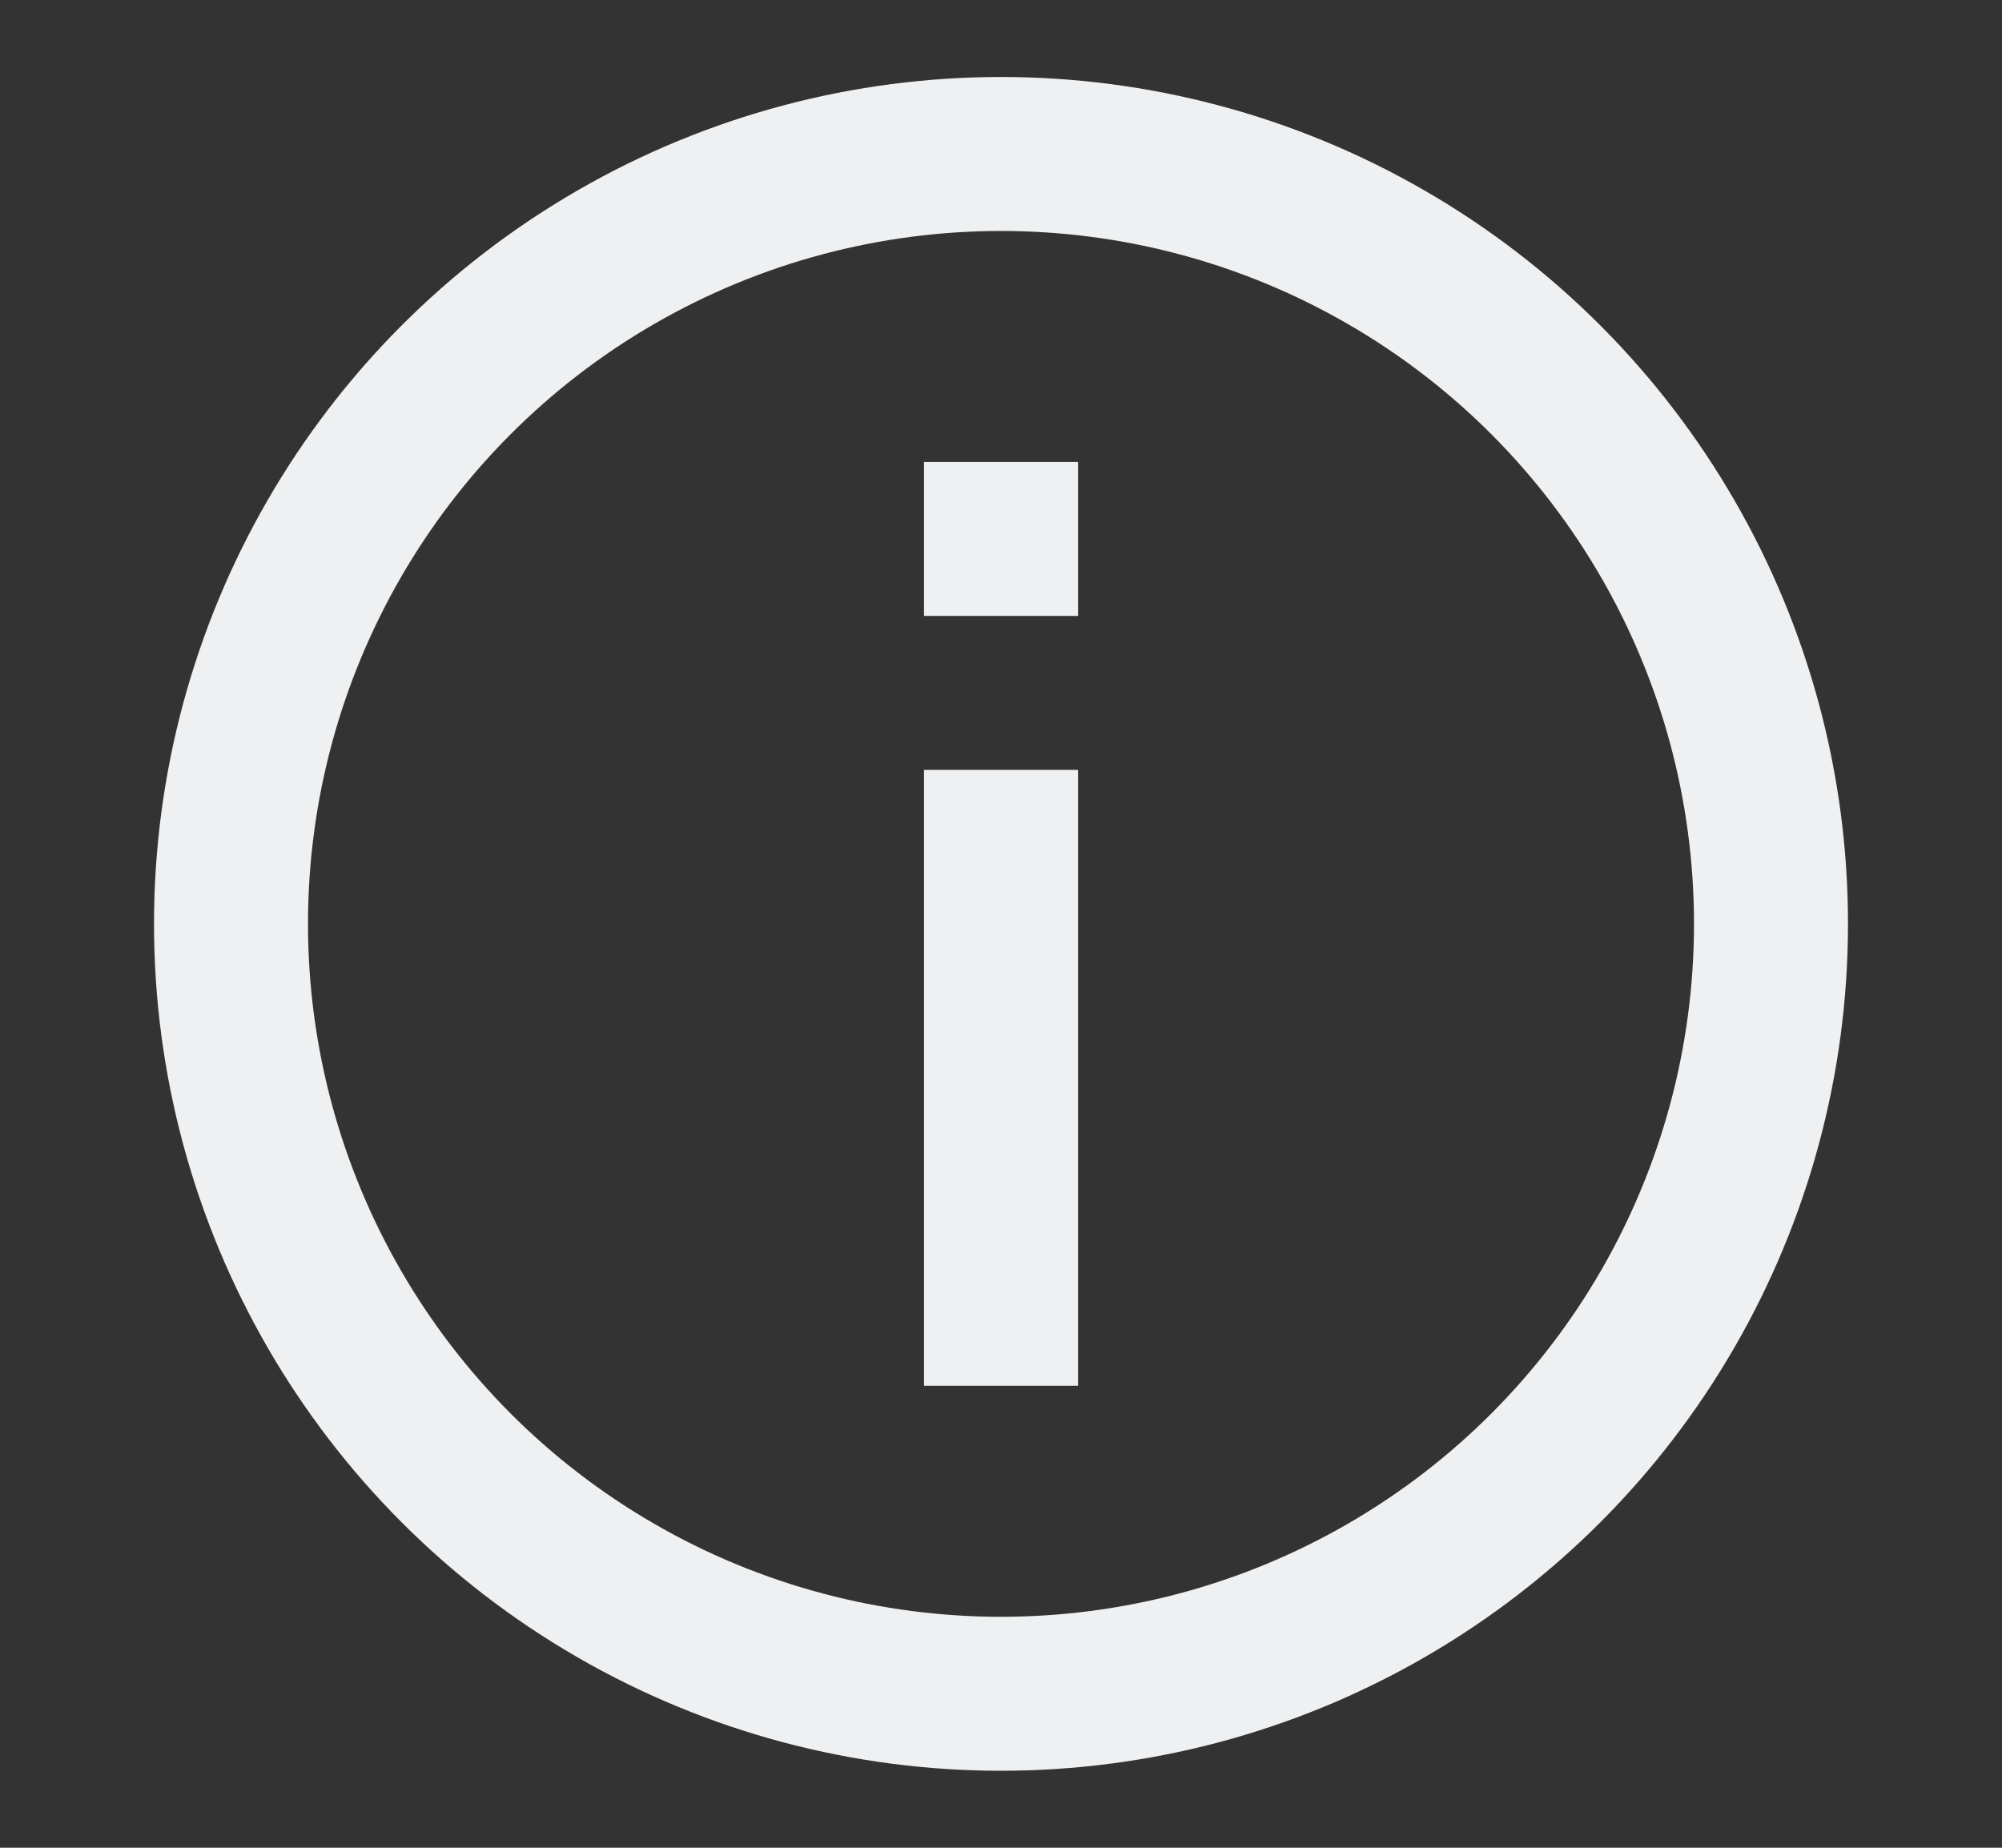 <svg width="65" height="60">
  <rect width="100%" height="100%" fill="#333333" stroke="none"/>
  <circle cx="32.5" cy="30" r="25" stroke="#eff0f1" fill="none" stroke-width="5" />
  <rect width="5" height="5" fill="#eff0f1" x="30" y="15"/>
  <rect width="5" height="20" fill="#eff0f1" x="30" y="25"/>
</svg>

